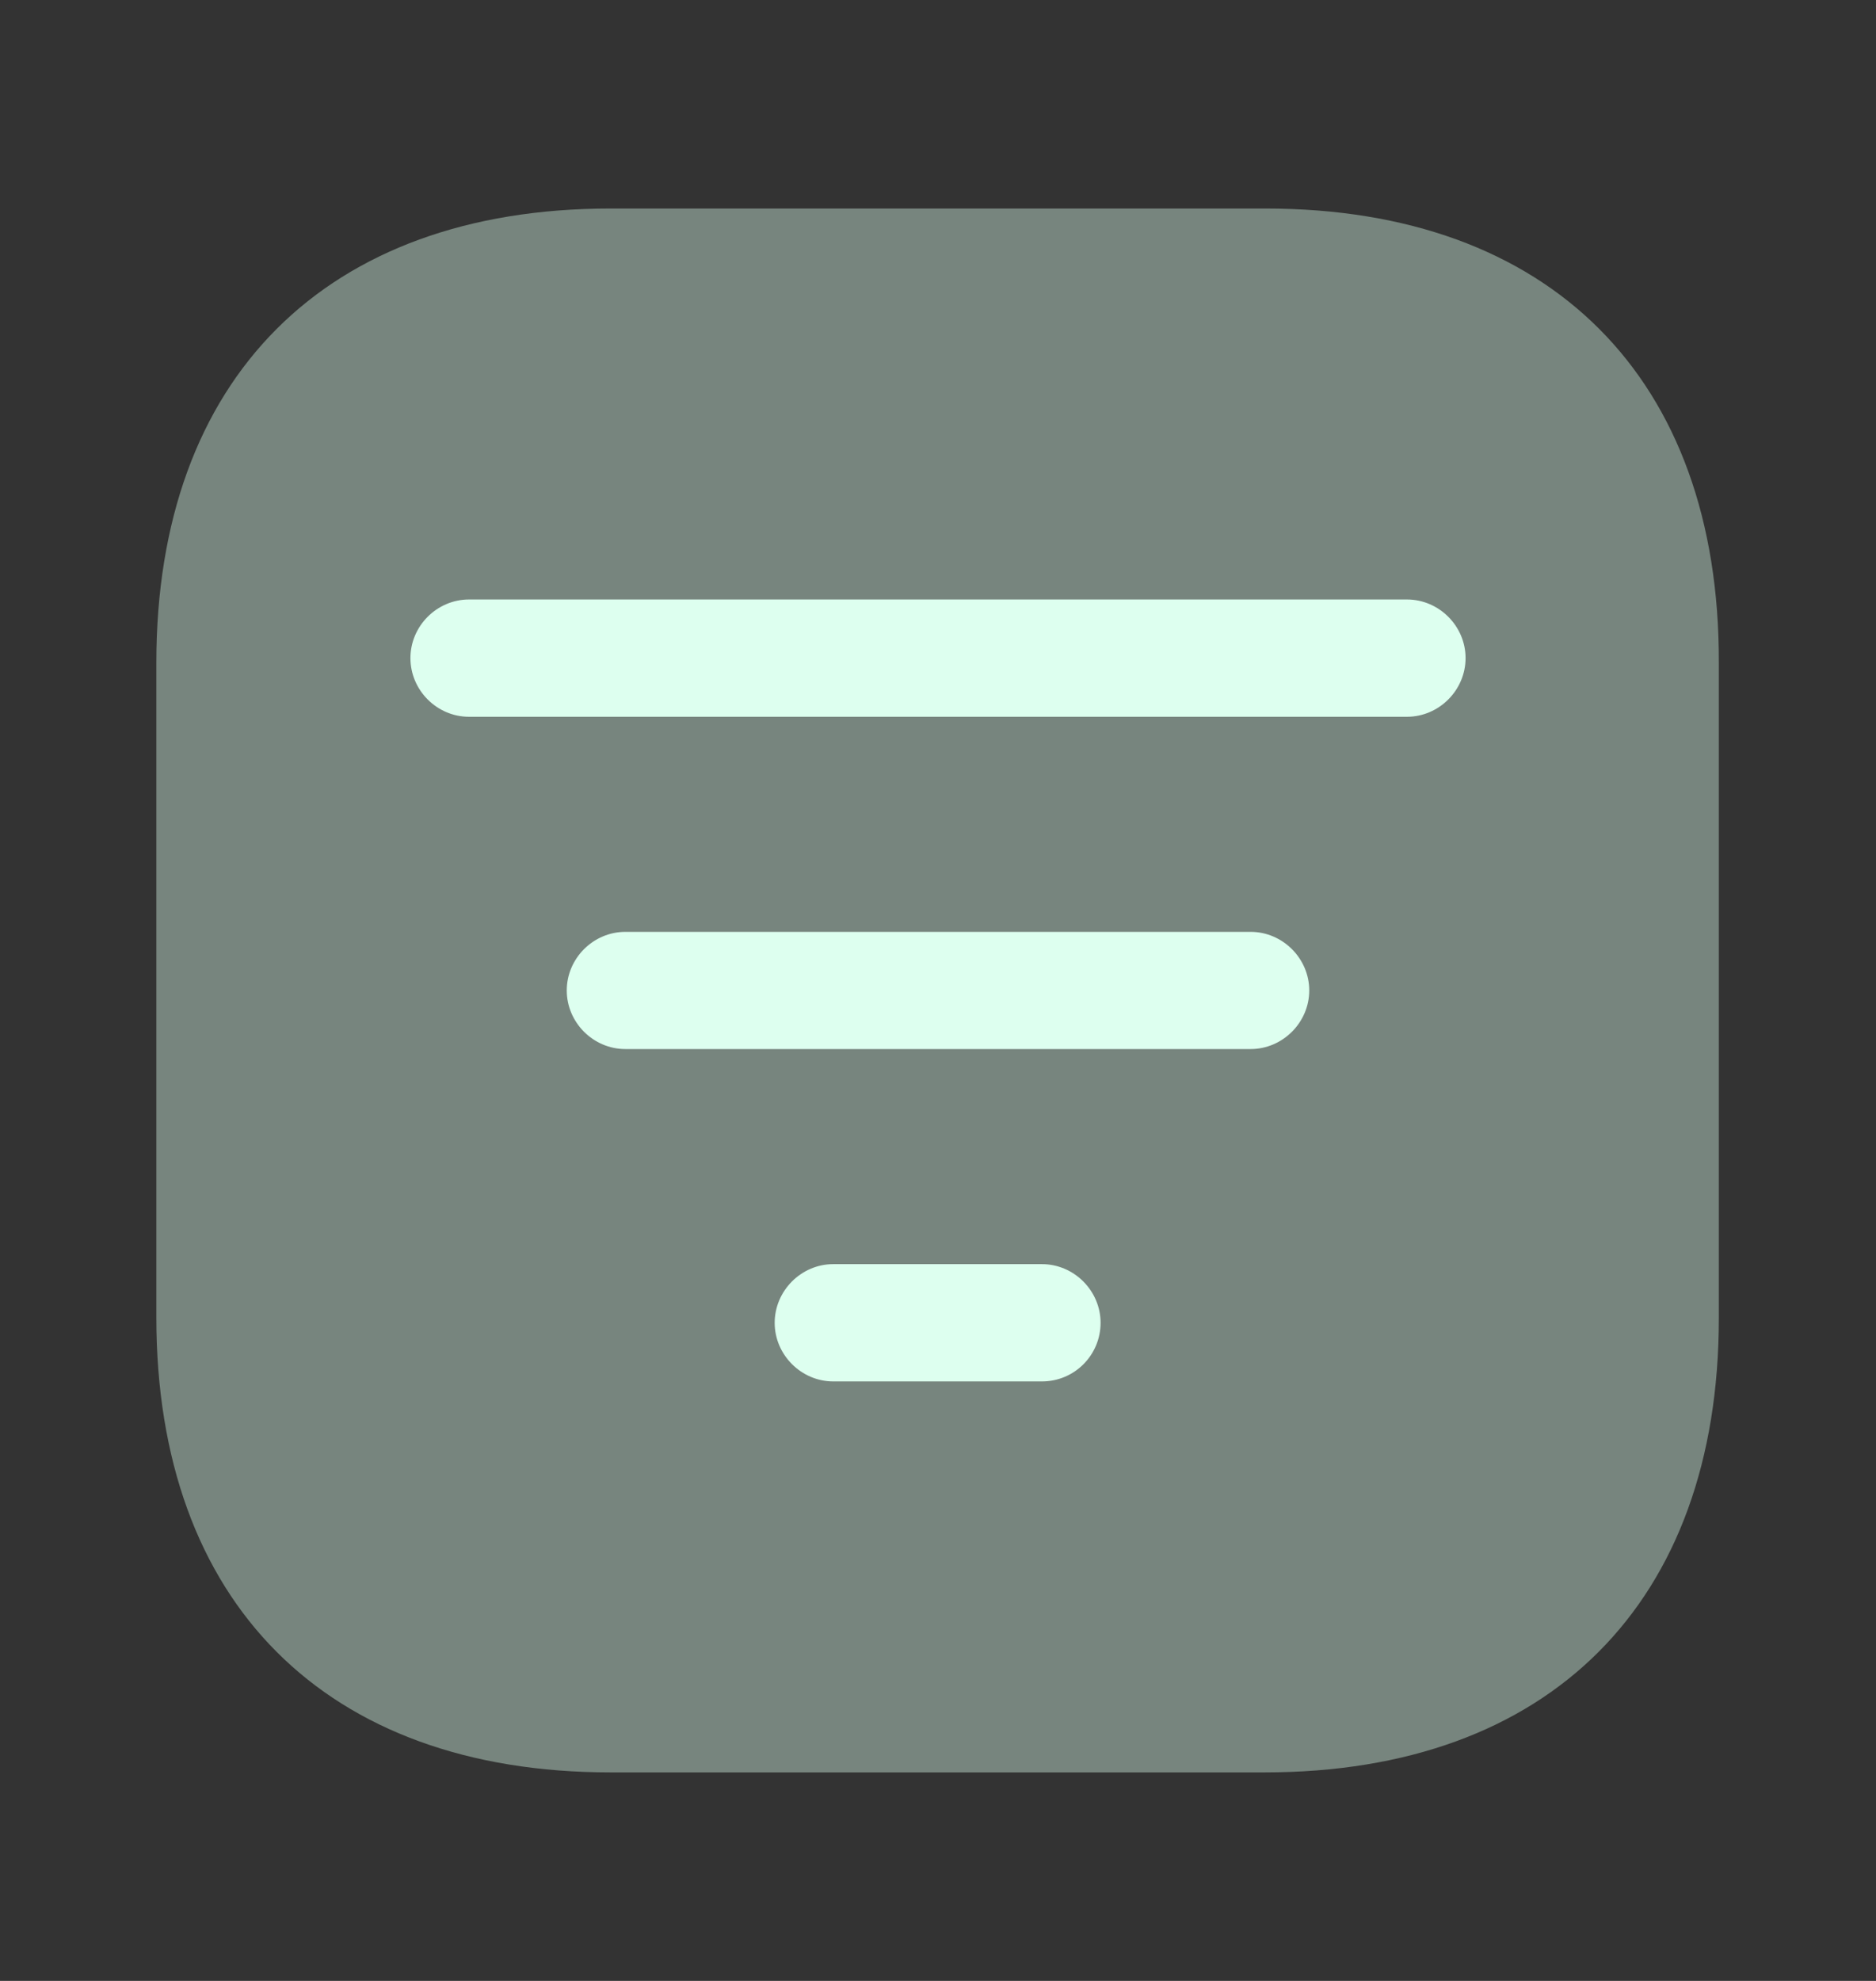 <svg width="18" height="19" viewBox="0 0 18 19" fill="none" xmlns="http://www.w3.org/2000/svg">
<rect x="0" y="0" width="18" height="19" fill="#333333" stroke="none"/>
<path opacity="0.4" d="M12.143 2H5.857C3.127 2 1.5 3.627 1.5 6.357V12.635C1.5 15.373 3.127 17 5.857 17H12.135C14.865 17 16.492 15.373 16.492 12.643V6.357C16.5 3.627 14.873 2 12.143 2Z" fill="#DDFFEF"/>
<path d="M13.5 6.875H4.5C4.192 6.875 3.938 6.62 3.938 6.312C3.938 6.005 4.192 5.75 4.5 5.75H13.5C13.807 5.75 14.062 6.005 14.062 6.312C14.062 6.62 13.807 6.875 13.5 6.875Z" fill="#DDFFEF"/>
<path d="M12 10.062H6C5.692 10.062 5.438 9.807 5.438 9.5C5.438 9.193 5.692 8.938 6 8.938H12C12.307 8.938 12.562 9.193 12.562 9.5C12.562 9.807 12.307 10.062 12 10.062Z" fill="#DDFFEF"/>
<path d="M9.997 13.25H7.995C7.688 13.25 7.433 12.995 7.433 12.688C7.433 12.38 7.688 12.125 7.995 12.125H9.997C10.305 12.125 10.56 12.38 10.56 12.688C10.56 12.995 10.312 13.25 9.997 13.25Z" fill="#DDFFEF"/>
</svg>
